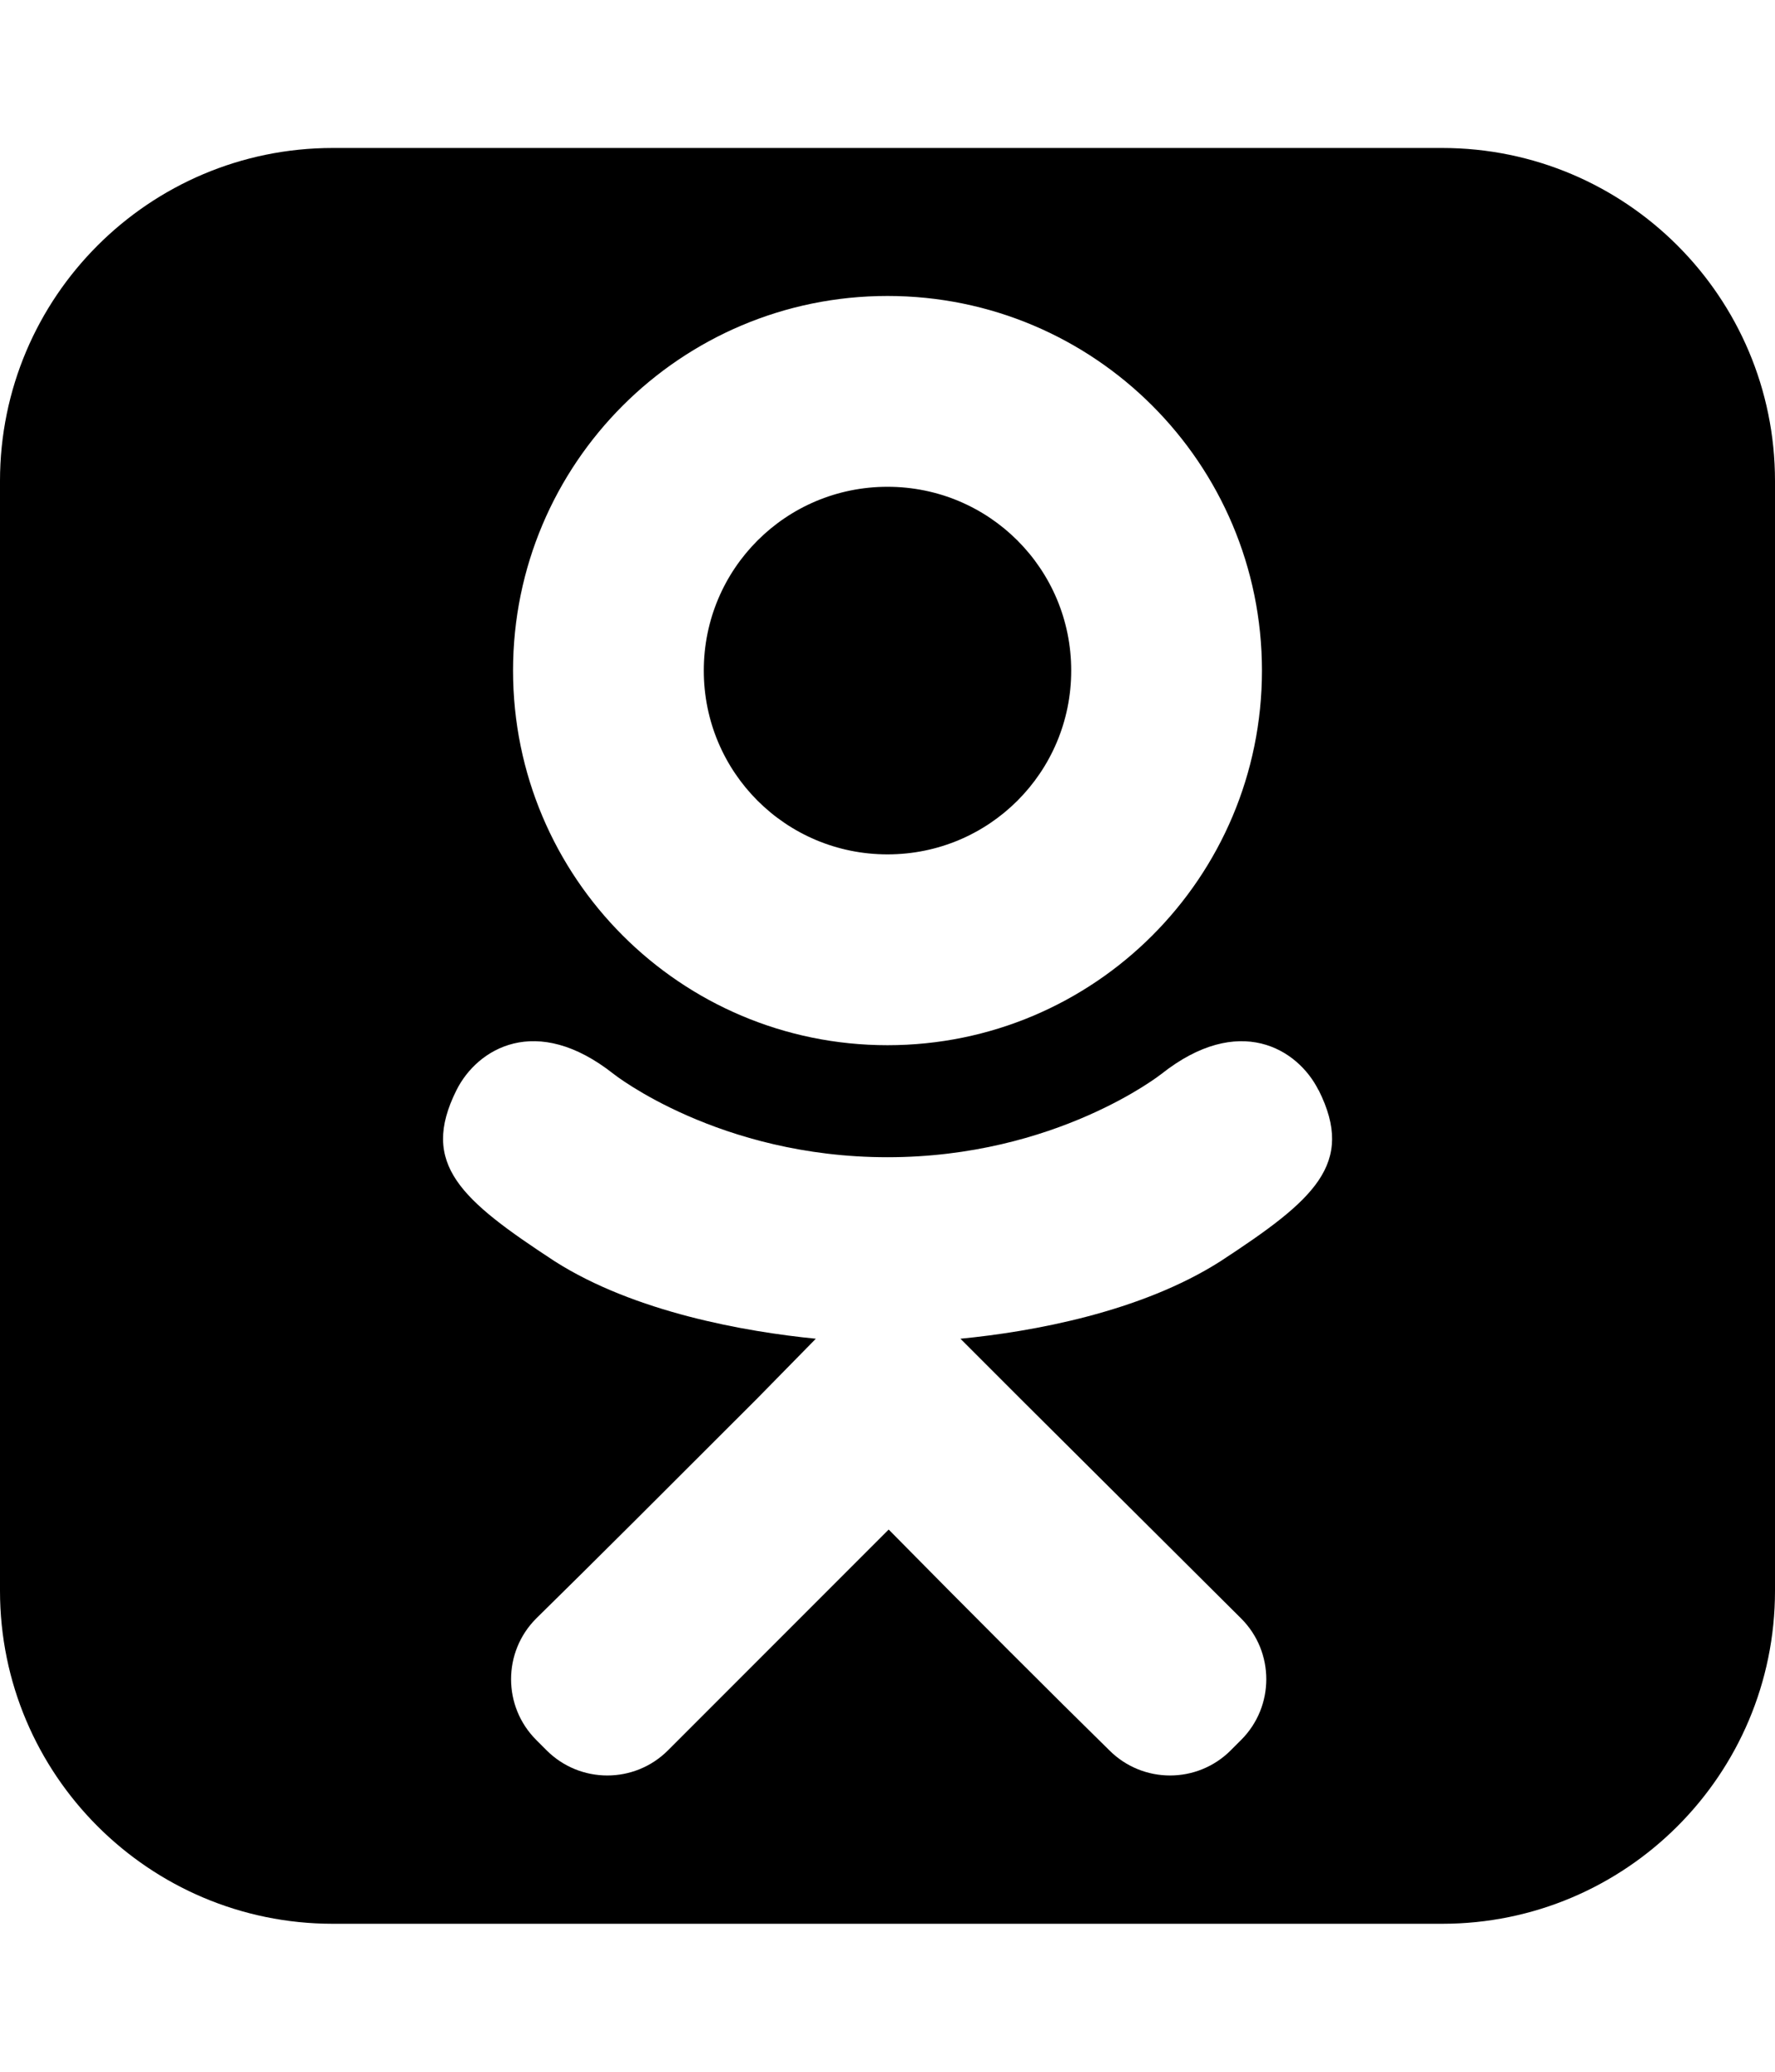 <!-- Generated by IcoMoon.io -->
<svg version="1.1" xmlns="http://www.w3.org/2000/svg" width="24" height="28" viewBox="0 0 24 28">
<title>odnoklassniki-square</title>
<path d="M14.484 9.063c0 1.375-1.109 2.484-2.484 2.484s-2.484-1.109-2.484-2.484 1.109-2.484 2.484-2.484 2.484 1.109 2.484 2.484zM17.828 14.734c-0.281-0.562-1.078-1.047-2.125-0.219 0 0-1.422 1.125-3.703 1.125s-3.703-1.125-3.703-1.125c-1.047-0.828-1.844-0.344-2.125 0.219-0.5 1 0.063 1.484 1.328 2.312 1.078 0.688 2.578 0.953 3.531 1.047l-0.797 0.812c-1.125 1.125-2.219 2.219-2.984 2.969-0.453 0.453-0.453 1.188 0 1.641l0.141 0.141c0.453 0.453 1.188 0.453 1.641 0l2.984-2.984c1.125 1.141 2.219 2.234 2.984 2.984 0.453 0.453 1.188 0.453 1.641 0l0.141-0.141c0.453-0.453 0.453-1.188 0-1.641l-2.984-2.969-0.812-0.812c0.969-0.094 2.438-0.359 3.516-1.047 1.266-0.828 1.828-1.313 1.328-2.312zM17.063 9.063c0-2.797-2.266-5.063-5.063-5.063s-5.063 2.266-5.063 5.063 2.266 5.063 5.063 5.063 5.063-2.266 5.063-5.063zM24 6.5v15c0 2.484-2.016 4.5-4.5 4.5h-15c-2.484 0-4.5-2.016-4.5-4.5v-15c0-2.484 2.016-4.5 4.5-4.5h15c2.484 0 4.5 2.016 4.5 4.5z"></path>
</svg>
